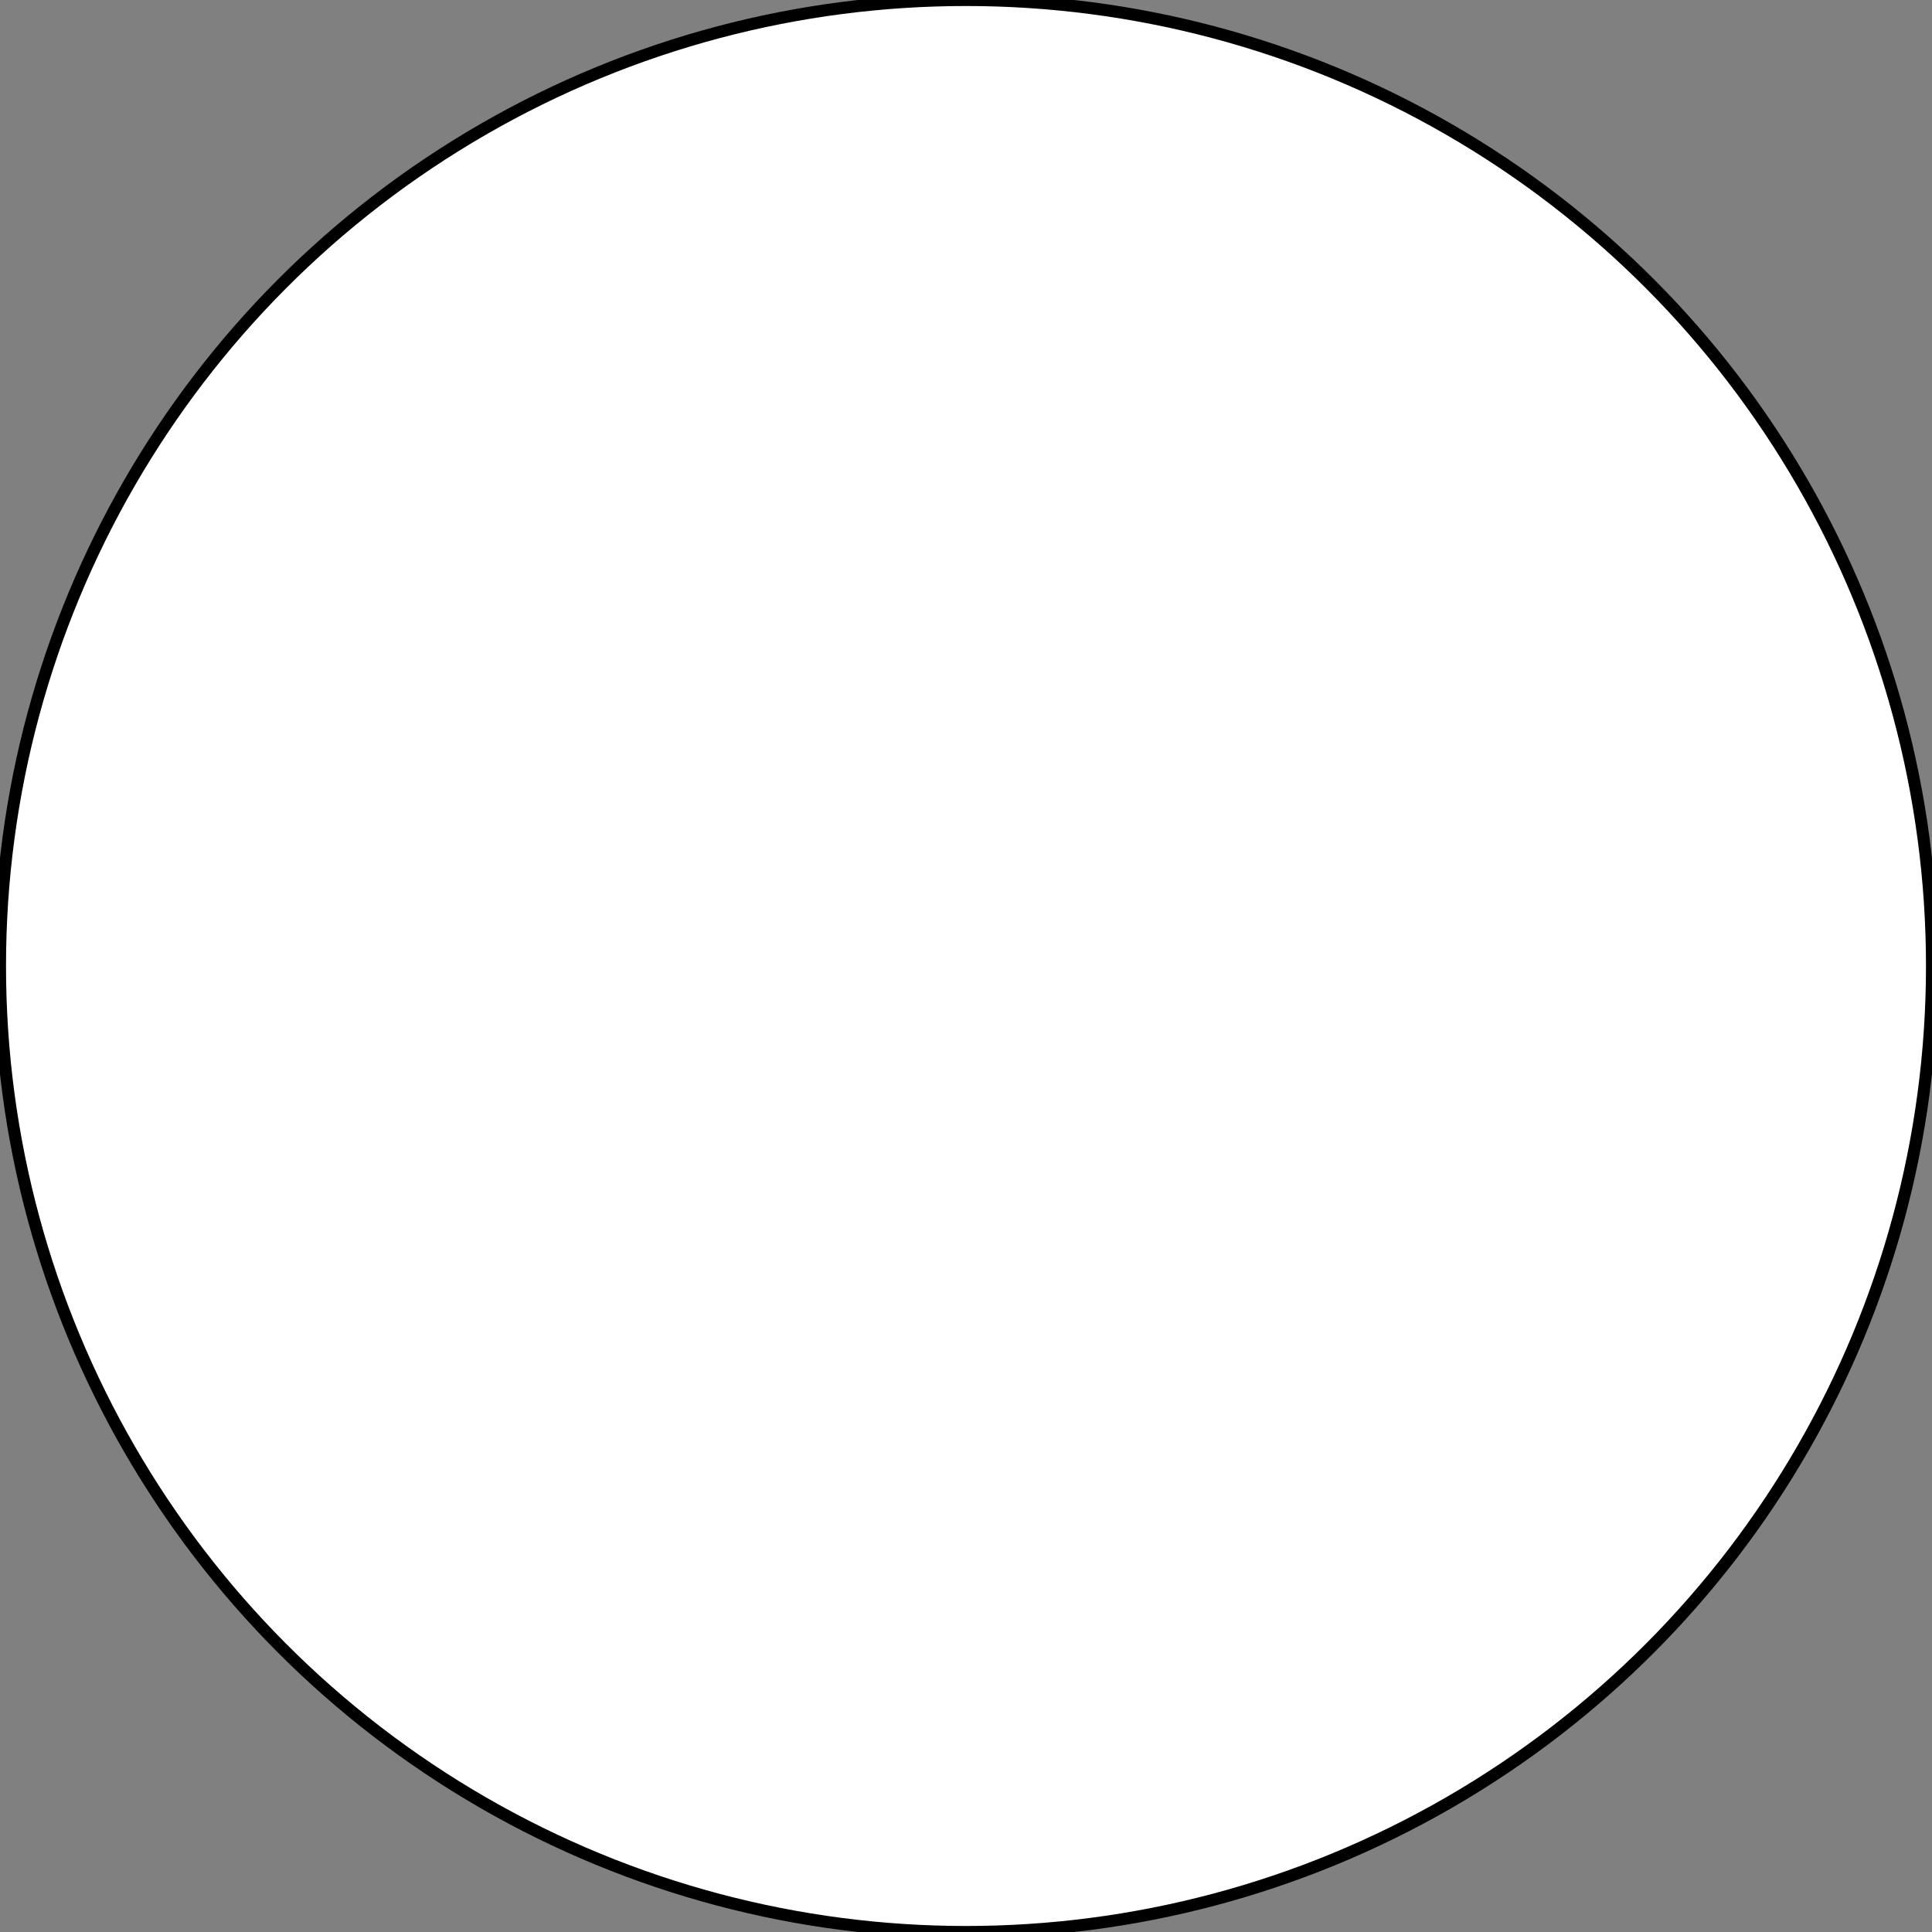 <?xml version="1.0" encoding="utf-8"?>
<!-- Generator: Adobe Illustrator 17.0.0, SVG Export Plug-In . SVG Version: 6.00 Build 0)  -->
<!DOCTYPE svg PUBLIC "-//W3C//DTD SVG 1.1//EN" "http://www.w3.org/Graphics/SVG/1.1/DTD/svg11.dtd">
<svg version="1.1" id="Layer_1" xmlns="http://www.w3.org/2000/svg" xmlns:xlink="http://www.w3.org/1999/xlink" x="0px" y="0px"
	 width="160.55px" height="160.55px" viewBox="0 0 160.55 160.55" enable-background="new 0 0 160.55 160.55" xml:space="preserve">
<rect x="0" y="0" width="160.55" height="160.55" fill="#808080" stroke="none"/>
<circle fill="#FFFFFF" stroke="#000000" stroke-miterlimit="10" cx="80.275" cy="80.275" r="80.275"/>
</svg>

